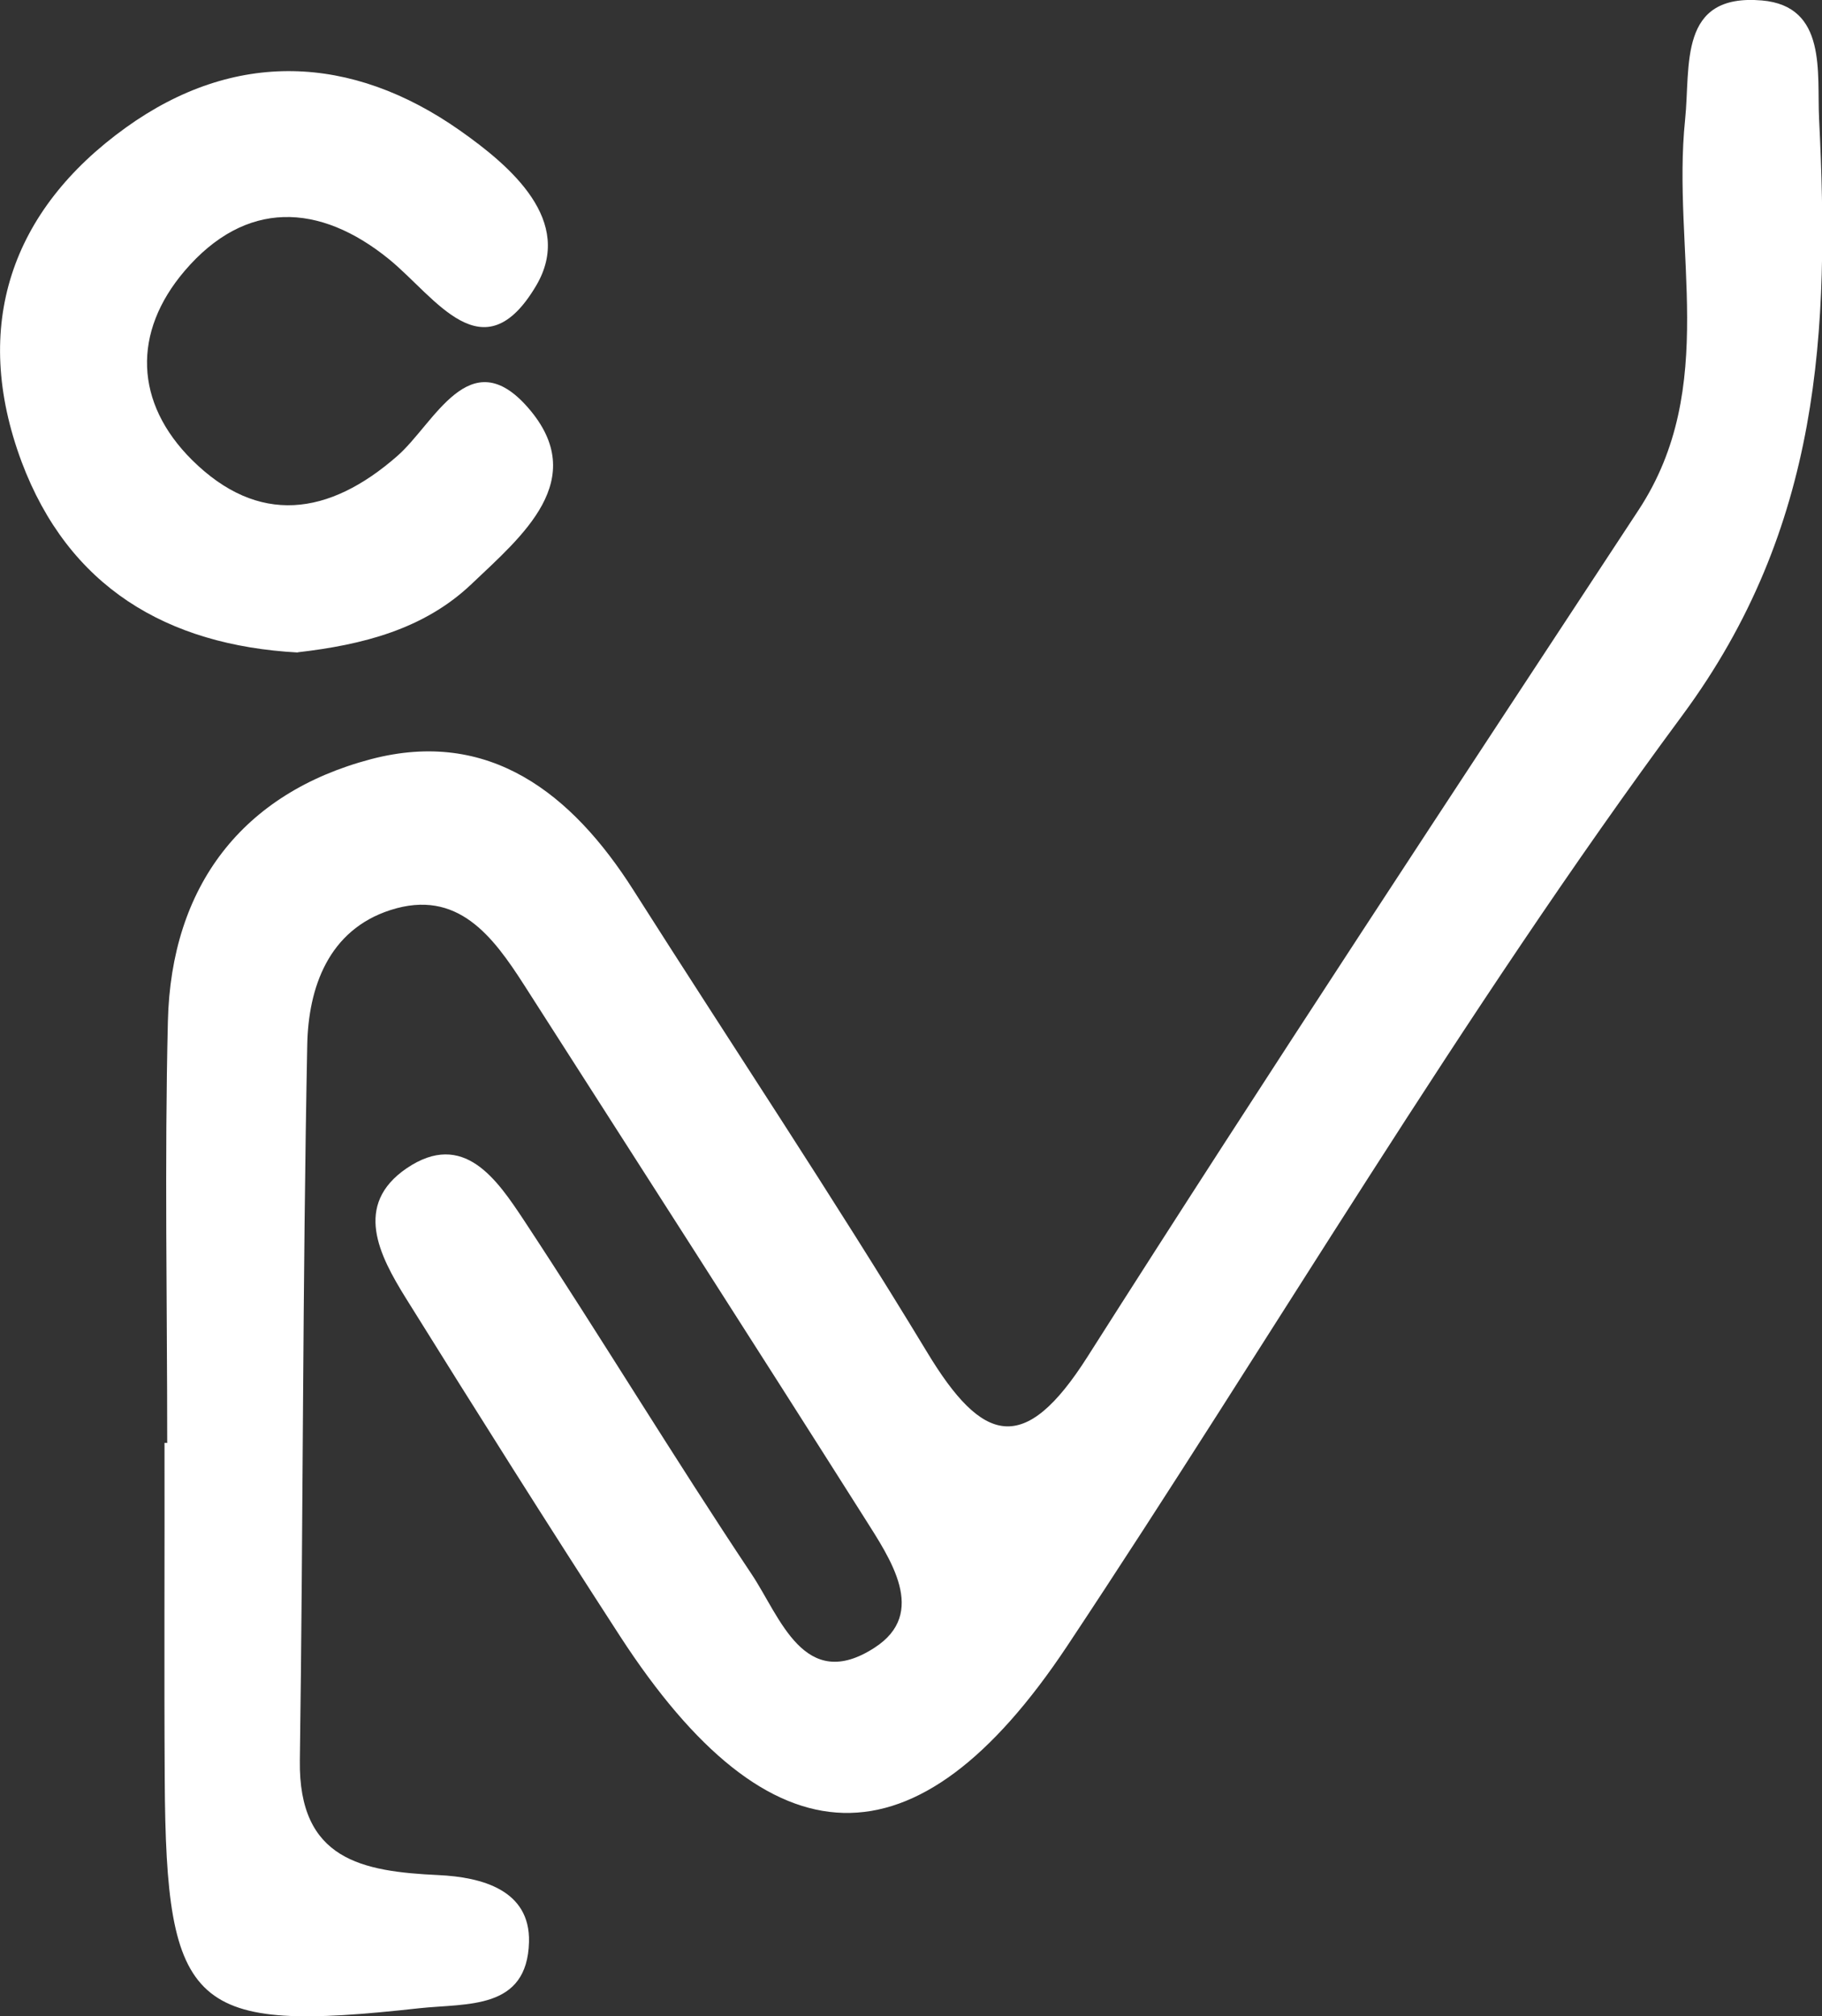 <?xml version="1.0" encoding="UTF-8"?>
<svg id="Layer_2" data-name="Layer 2" xmlns="http://www.w3.org/2000/svg" viewBox="0 0 81.18 89.79">
  <rect x="0" y="0" width="81.18" height="89.79" fill="#333333" stroke="none"/>
  <defs>
    <style>
      .cls-1 {
        fill: #fff;
        stroke-width: 0px;
      }
    </style>
  </defs>
  <g id="Layer_1-2" data-name="Layer 1">
    <path class="cls-1" d="M7.45,64.25c0-6.25-.12-12.51.03-18.76.14-6.02,3.32-10.17,9.05-11.68,5.26-1.38,8.95,1.52,11.69,5.83,4.36,6.86,8.87,13.62,13.08,20.57,2.48,4.11,4.34,4.64,7.15.22,8.05-12.66,16.32-25.18,24.56-37.72,3.6-5.48,1.47-11.58,2.07-17.38.25-2.41-.32-5.63,3.42-5.31,2.92.25,2.45,3.23,2.55,5.27.47,9.4.1,18.2-6.1,26.58-9.84,13.3-18.24,27.65-27.41,41.45-6.71,10.08-13.22,9.86-19.92-.46-3.23-4.98-6.4-10.01-9.54-15.05-1.18-1.9-2.35-4.15.04-5.78,2.54-1.72,4.03.52,5.22,2.31,3.44,5.22,6.68,10.57,10.15,15.77,1.27,1.9,2.34,5.31,5.48,3.27,2.38-1.54.7-3.95-.46-5.79-5.02-7.92-10.09-15.81-15.15-23.71-1.4-2.18-2.97-4.31-5.96-3.35-2.77.89-3.66,3.46-3.71,6-.21,10.63-.18,21.25-.33,31.88-.06,4.43,2.78,4.94,6.18,5.1,1.92.09,4.09.66,4.03,2.98-.08,3.04-2.75,2.72-4.89,2.95-10.12,1.12-11.28.11-11.34-10.17-.03-5,0-10.01-.01-15.01.05,0,.09,0,.14,0Z"/>
    <path class="cls-1" d="M13.27,29.06c-5.85-.32-10.22-2.93-12.31-8.5C-1.29,14.52.49,9.36,5.61,5.68c4.83-3.47,10.04-3.27,14.88.13,2.29,1.61,5.1,4.03,3.4,6.91-2.36,3.99-4.47.53-6.55-1.17-3.11-2.53-6.4-2.66-9.11.51-2.34,2.74-2.24,5.88.33,8.43,2.95,2.92,6.09,2.49,9.14-.18,1.66-1.45,3.22-5.15,5.83-2.15,2.79,3.2-.28,5.72-2.52,7.85-2.12,2.02-4.87,2.71-7.74,3.04Z"/>
  </g>
</svg>